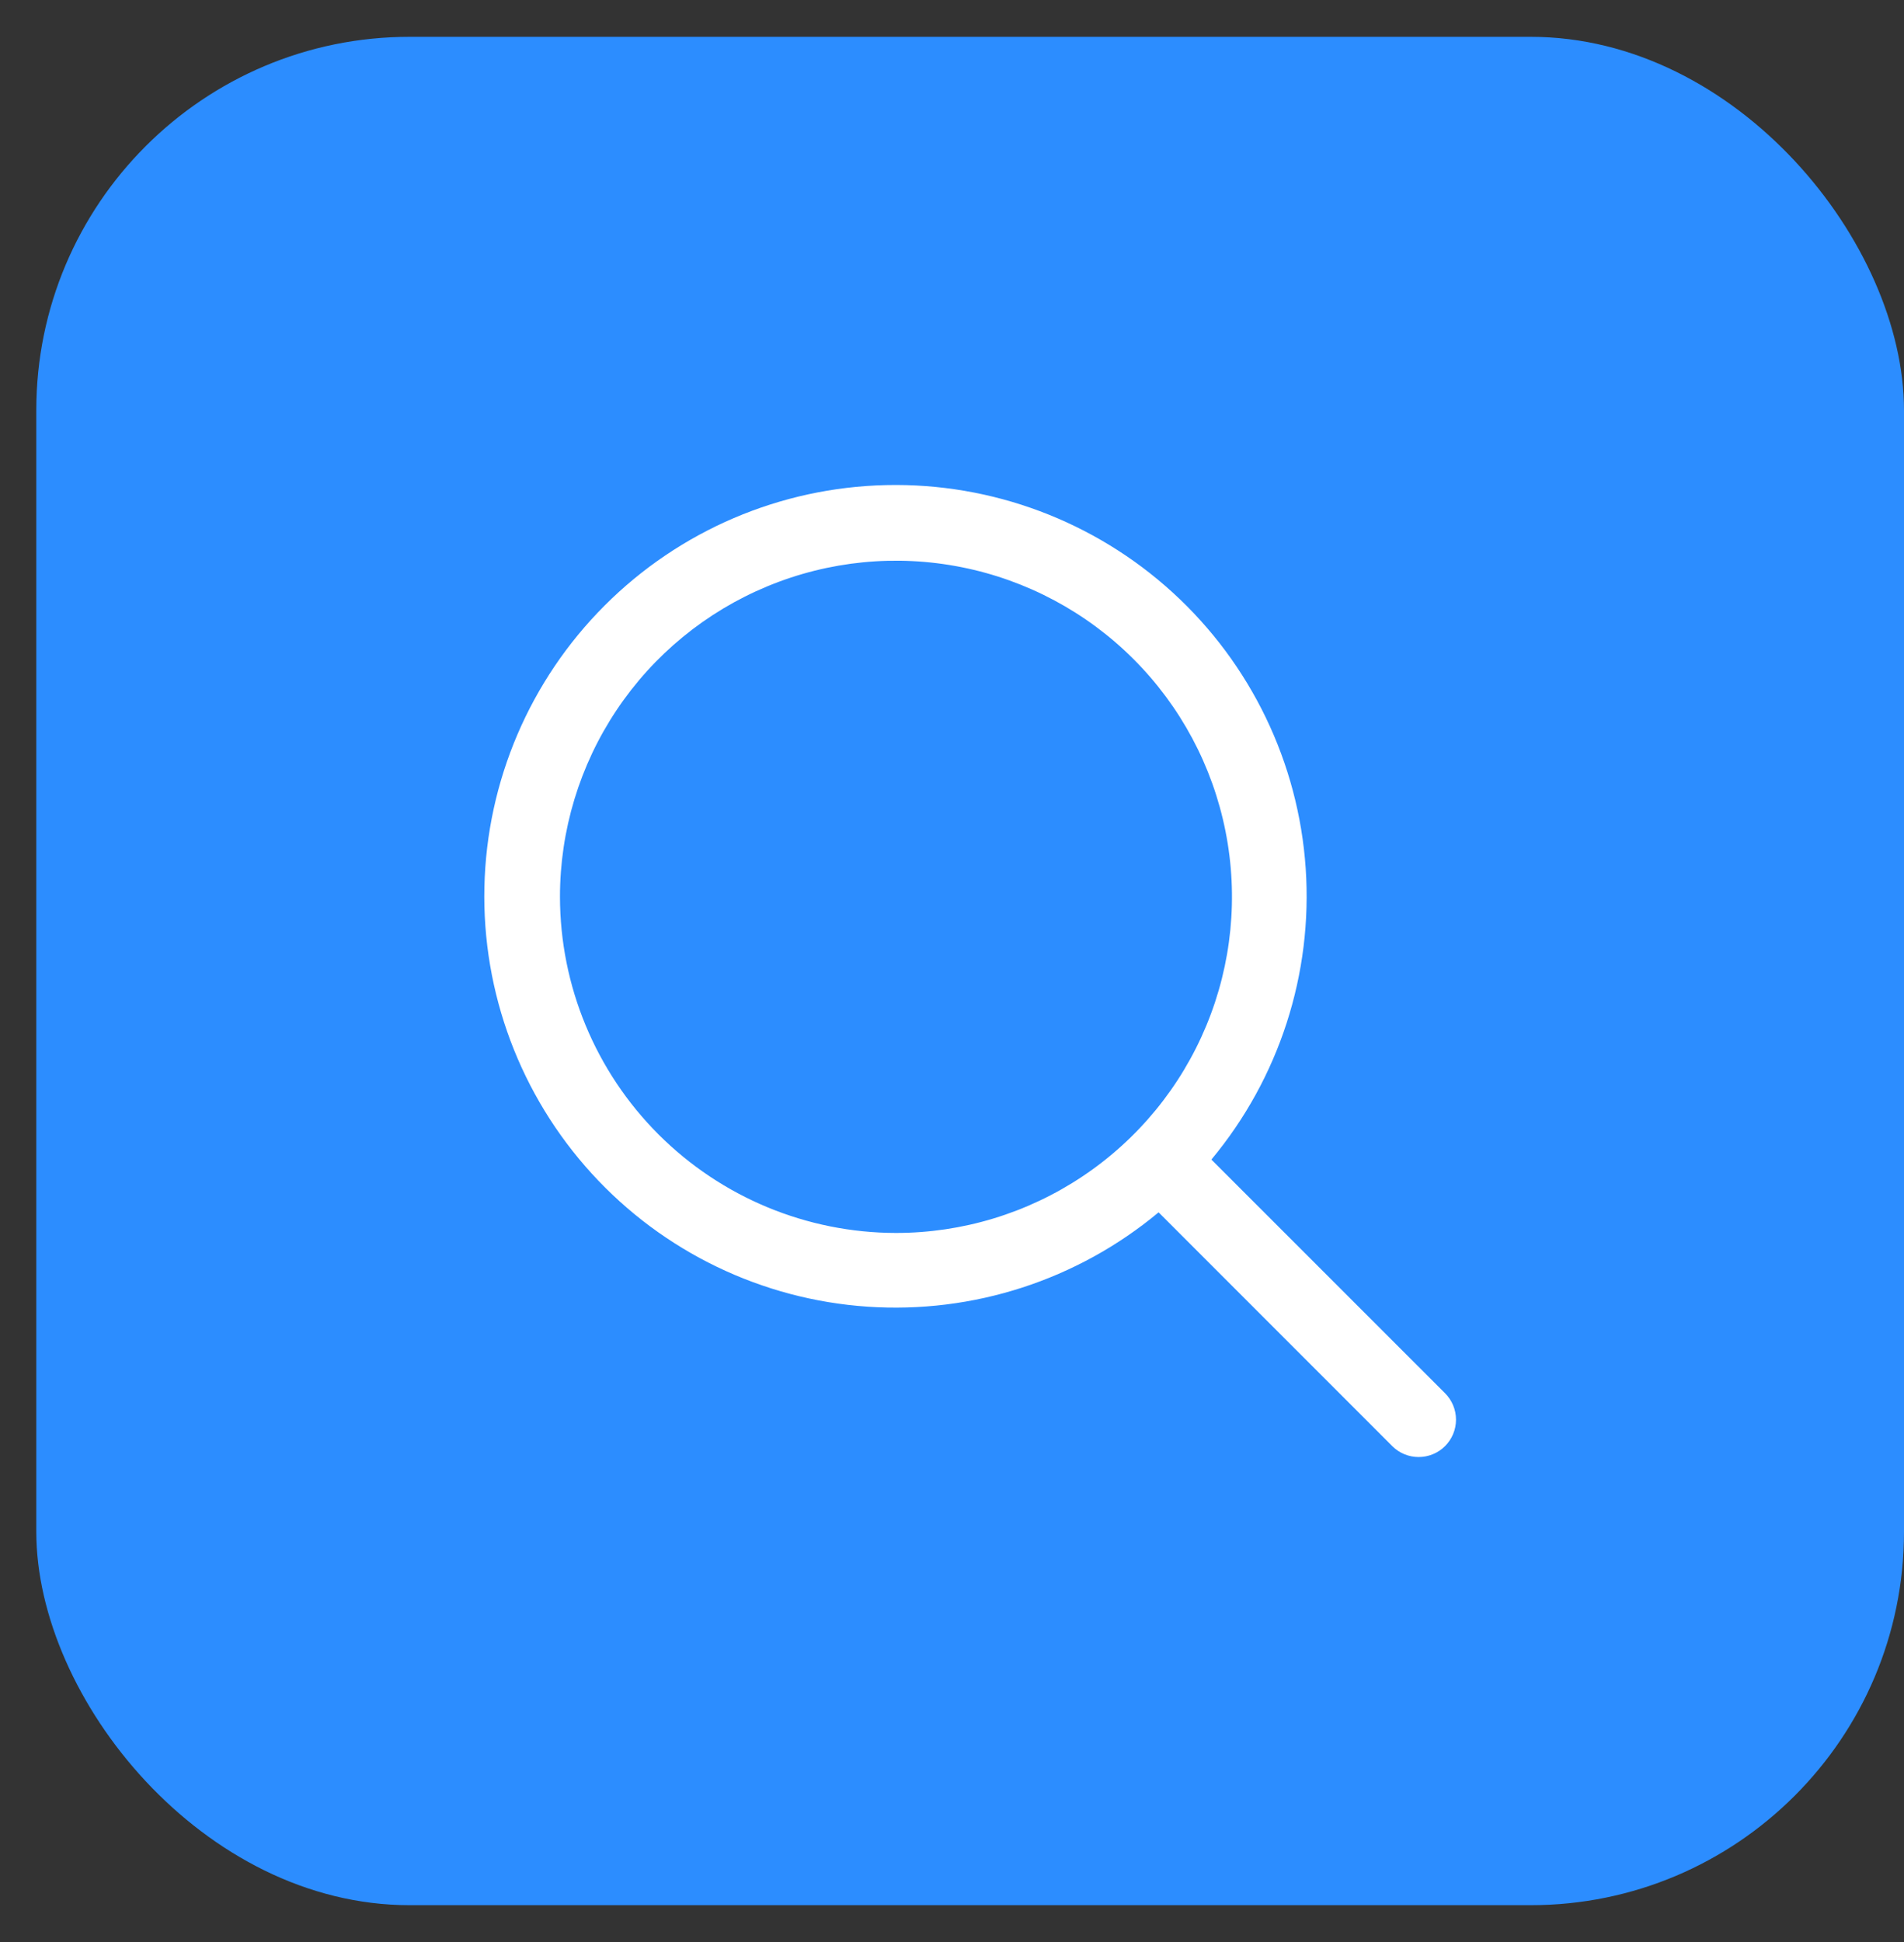 <svg width="51" height="52" viewBox="0 0 51 52" fill="none" xmlns="http://www.w3.org/2000/svg">
<rect x="0" y="0" width="51" height="52" fill="#333333" stroke="none"/>
<rect x="0.972" y="0.986" width="50.028" height="50.028" rx="10" fill="#2C8DFF"/>
<path d="M38.707 37.306L32.448 31.049C34.262 28.871 35.167 26.077 34.974 23.25C34.781 20.422 33.505 17.777 31.412 15.866C29.318 13.955 26.569 12.924 23.735 12.989C20.901 13.053 18.202 14.207 16.198 16.212C14.193 18.216 13.039 20.916 12.975 23.749C12.91 26.583 13.941 29.332 15.852 31.426C17.763 33.519 20.407 34.795 23.235 34.988C26.063 35.181 28.856 34.276 31.034 32.462L37.292 38.721C37.385 38.814 37.495 38.888 37.616 38.938C37.738 38.988 37.868 39.014 37.999 39.014C38.131 39.014 38.261 38.988 38.382 38.938C38.504 38.888 38.614 38.814 38.707 38.721C38.8 38.628 38.873 38.518 38.924 38.396C38.974 38.275 39 38.145 39 38.014C39 37.882 38.974 37.752 38.924 37.631C38.873 37.509 38.8 37.399 38.707 37.306ZM14.999 24.014C14.999 22.233 15.527 20.493 16.516 19.013C17.505 17.533 18.911 16.38 20.555 15.699C22.2 15.017 24.009 14.839 25.755 15.187C27.501 15.534 29.105 16.391 30.363 17.65C31.622 18.908 32.479 20.512 32.826 22.258C33.174 24.004 32.995 25.813 32.314 27.458C31.633 29.102 30.48 30.508 28.999 31.497C27.519 32.486 25.779 33.014 23.999 33.014C21.613 33.011 19.326 32.062 17.638 30.375C15.951 28.687 15.002 26.4 14.999 24.014Z" fill="white"/>
</svg>
